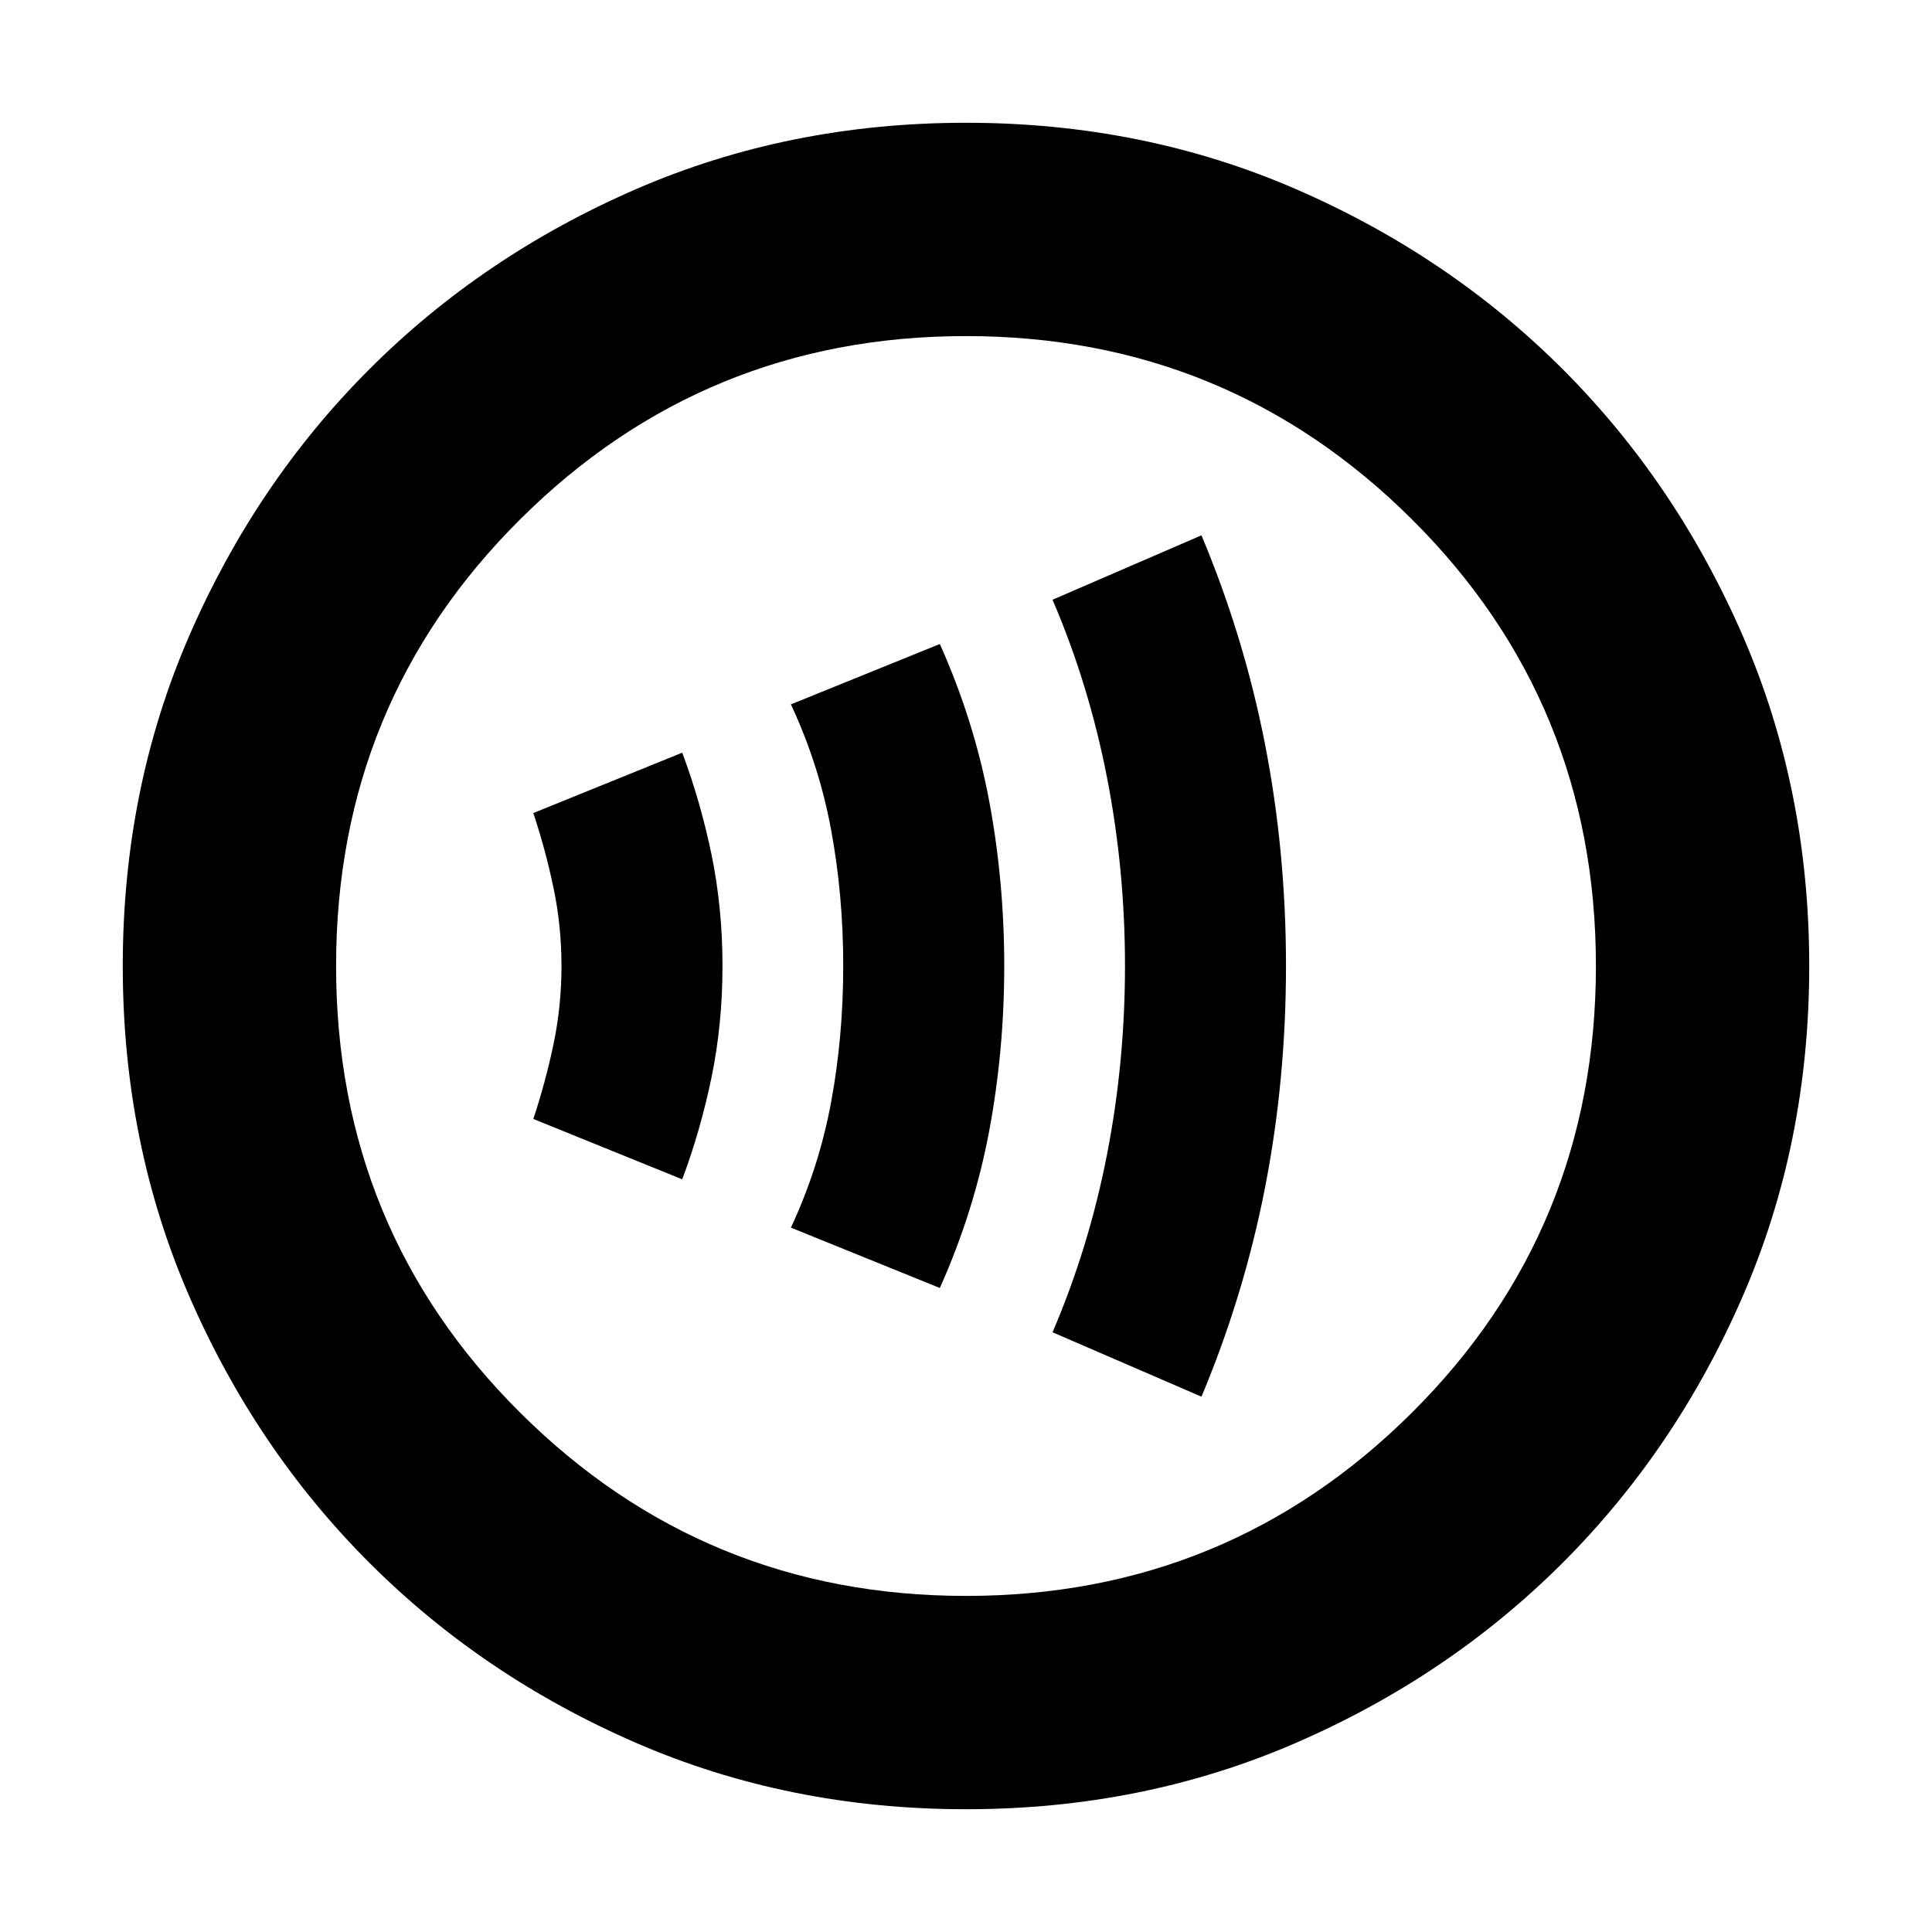 <svg xmlns="http://www.w3.org/2000/svg" height="24" width="24"><path d="M14.925 17.35Q15.45 16.1 15.713 14.762Q15.975 13.425 15.975 12Q15.975 10.575 15.713 9.237Q15.45 7.9 14.925 6.65L13.075 7.45Q13.525 8.5 13.75 9.65Q13.975 10.8 13.975 12Q13.975 13.2 13.75 14.35Q13.525 15.5 13.075 16.55ZM11.675 16Q12.1 15.05 12.288 14.05Q12.475 13.05 12.475 12Q12.475 10.95 12.288 9.95Q12.1 8.95 11.675 8L9.825 8.75Q10.175 9.5 10.325 10.312Q10.475 11.125 10.475 12Q10.475 12.875 10.325 13.688Q10.175 14.5 9.825 15.25ZM8.475 14.65Q8.7 14.05 8.838 13.387Q8.975 12.725 8.975 12Q8.975 11.275 8.838 10.612Q8.7 9.95 8.475 9.35L6.625 10.1Q6.775 10.55 6.875 11.025Q6.975 11.5 6.975 12Q6.975 12.5 6.875 12.975Q6.775 13.45 6.625 13.9ZM12 22.475Q9.8 22.475 7.9 21.65Q6 20.825 4.588 19.413Q3.175 18 2.35 16.1Q1.525 14.2 1.525 12Q1.525 9.8 2.35 7.9Q3.175 6 4.588 4.587Q6 3.175 7.9 2.35Q9.8 1.525 12 1.525Q14.2 1.525 16.1 2.35Q18 3.175 19.413 4.587Q20.825 6 21.65 7.9Q22.475 9.8 22.475 12Q22.475 14.2 21.65 16.1Q20.825 18 19.413 19.413Q18 20.825 16.1 21.65Q14.2 22.475 12 22.475ZM12 12Q12 12 12 12Q12 12 12 12Q12 12 12 12Q12 12 12 12Q12 12 12 12Q12 12 12 12Q12 12 12 12Q12 12 12 12ZM12 19.825Q15.25 19.825 17.538 17.55Q19.825 15.275 19.825 12Q19.825 8.725 17.538 6.45Q15.25 4.175 12 4.175Q8.75 4.175 6.463 6.45Q4.175 8.725 4.175 12Q4.175 15.275 6.463 17.55Q8.75 19.825 12 19.825Z"/></svg>
